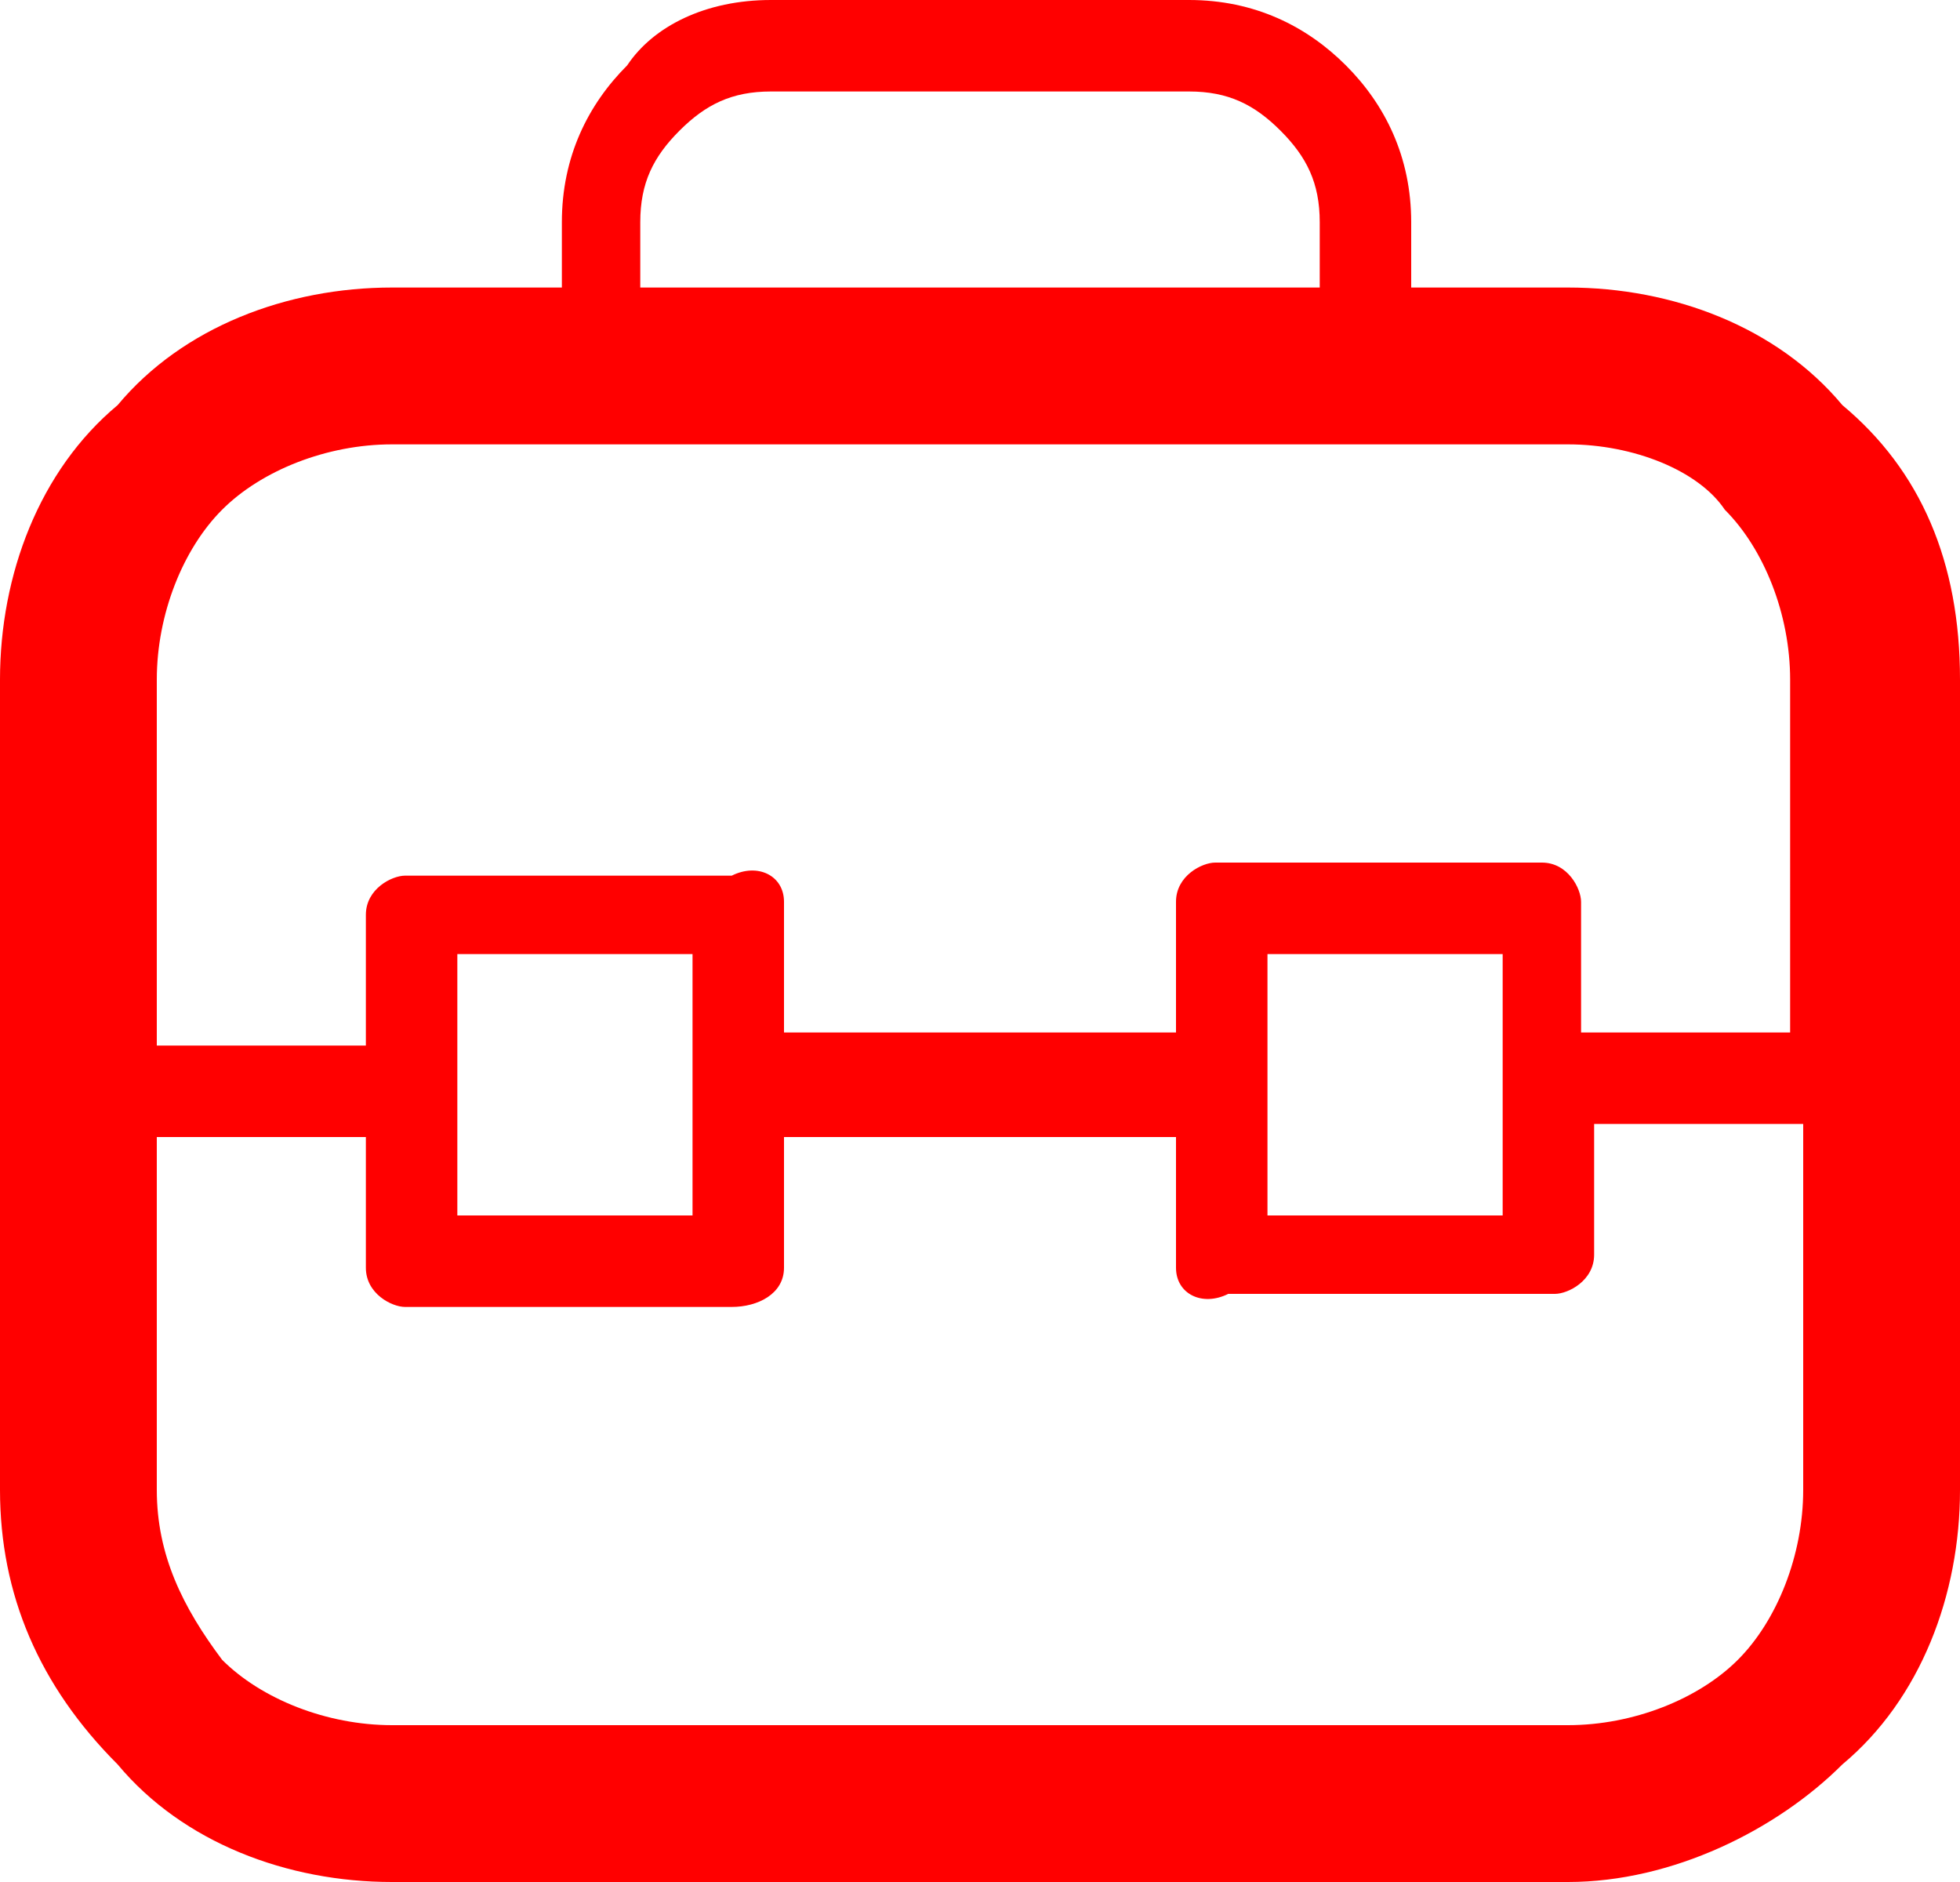 <?xml version="1.0" encoding="utf-8"?>
<!-- Generator: Adobe Illustrator 17.0.0, SVG Export Plug-In . SVG Version: 6.00 Build 0)  -->
<!DOCTYPE svg PUBLIC "-//W3C//DTD SVG 1.1//EN" "http://www.w3.org/Graphics/SVG/1.1/DTD/svg11.dtd">
<svg version="1.1" id="Õ_xBA__xB1_Í" xmlns="http://www.w3.org/2000/svg" xmlns:xlink="http://www.w3.org/1999/xlink" x="0px"
	 y="0px" width="15px" height="14.4px" viewBox="0 0 15 14.4" enable-background="new 0 0 15 14.4" xml:space="preserve">
<path fill="#ff0000" d="M5.9,0h3.2c0.5,0,0.9,0.2,1.2,0.5c0.3,0.3,0.5,0.7,0.5,1.2v0.5H12c0.8,0,1.6,0.3,2.1,0.9
	C14.7,3.6,15,4.3,15,5.2v6.2c0,0.8-0.3,1.6-0.9,2.1c-0.5,0.5-1.3,0.9-2.1,0.9H3c-0.8,0-1.6-0.3-2.1-0.9l0,0C0.3,12.9,0,12.2,0,11.4
	V5.2c0-0.8,0.3-1.6,0.9-2.1h0h0C1.4,2.5,2.2,2.2,3,2.2h1.3V1.7c0-0.5,0.2-0.9,0.5-1.2C5,0.2,5.4,0,5.9,0L5.9,0z M10.5,3.4L10.5,3.4
	C10.5,3.4,10.5,3.4,10.5,3.4L10.5,3.4l-5.9,0c0,0,0,0-0.1,0H3c-0.5,0-1,0.2-1.3,0.5l0,0C1.4,4.2,1.2,4.7,1.2,5.2v2.8h1.6v-1
	c0-0.2,0.2-0.3,0.3-0.3h0h2.5C5.8,6.6,6,6.7,6,6.9v0v1H9v-1c0-0.2,0.2-0.3,0.3-0.3h0h2.5c0.2,0,0.3,0.2,0.3,0.3v0v1h1.6V5.2
	c0-0.5-0.2-1-0.5-1.3C13,3.6,12.5,3.4,12,3.4H10.5L10.5,3.4z M4.9,2.2L4.9,2.2h5.2V1.7c0-0.3-0.1-0.5-0.3-0.7
	C9.6,0.8,9.4,0.7,9.1,0.7H5.9C5.6,0.7,5.4,0.8,5.2,1C5,1.2,4.9,1.4,4.9,1.7V2.2L4.9,2.2z M1.2,8.6L1.2,8.6v2.8
	c0,0.5,0.2,0.9,0.5,1.3l0,0C2,13,2.5,13.2,3,13.2H12c0.5,0,1-0.2,1.3-0.5c0.3-0.3,0.5-0.8,0.5-1.3V8.6h-1.6v1c0,0.2-0.2,0.3-0.3,0.3
	h0H9.4C9.2,10,9,9.9,9,9.7v0v-1H6v1C6,9.9,5.8,10,5.6,10h0H3.1C3,10,2.8,9.9,2.8,9.7v0v-1H1.2L1.2,8.6z M5.3,7.3L5.3,7.3H3.5v1v0v0
	v1h1.8v-1v0v0V7.3L5.3,7.3z M11.5,7.3L11.5,7.3H9.7v1v0v0v1h1.8v-1v0v0V7.3L11.5,7.3z"/>
</svg>
